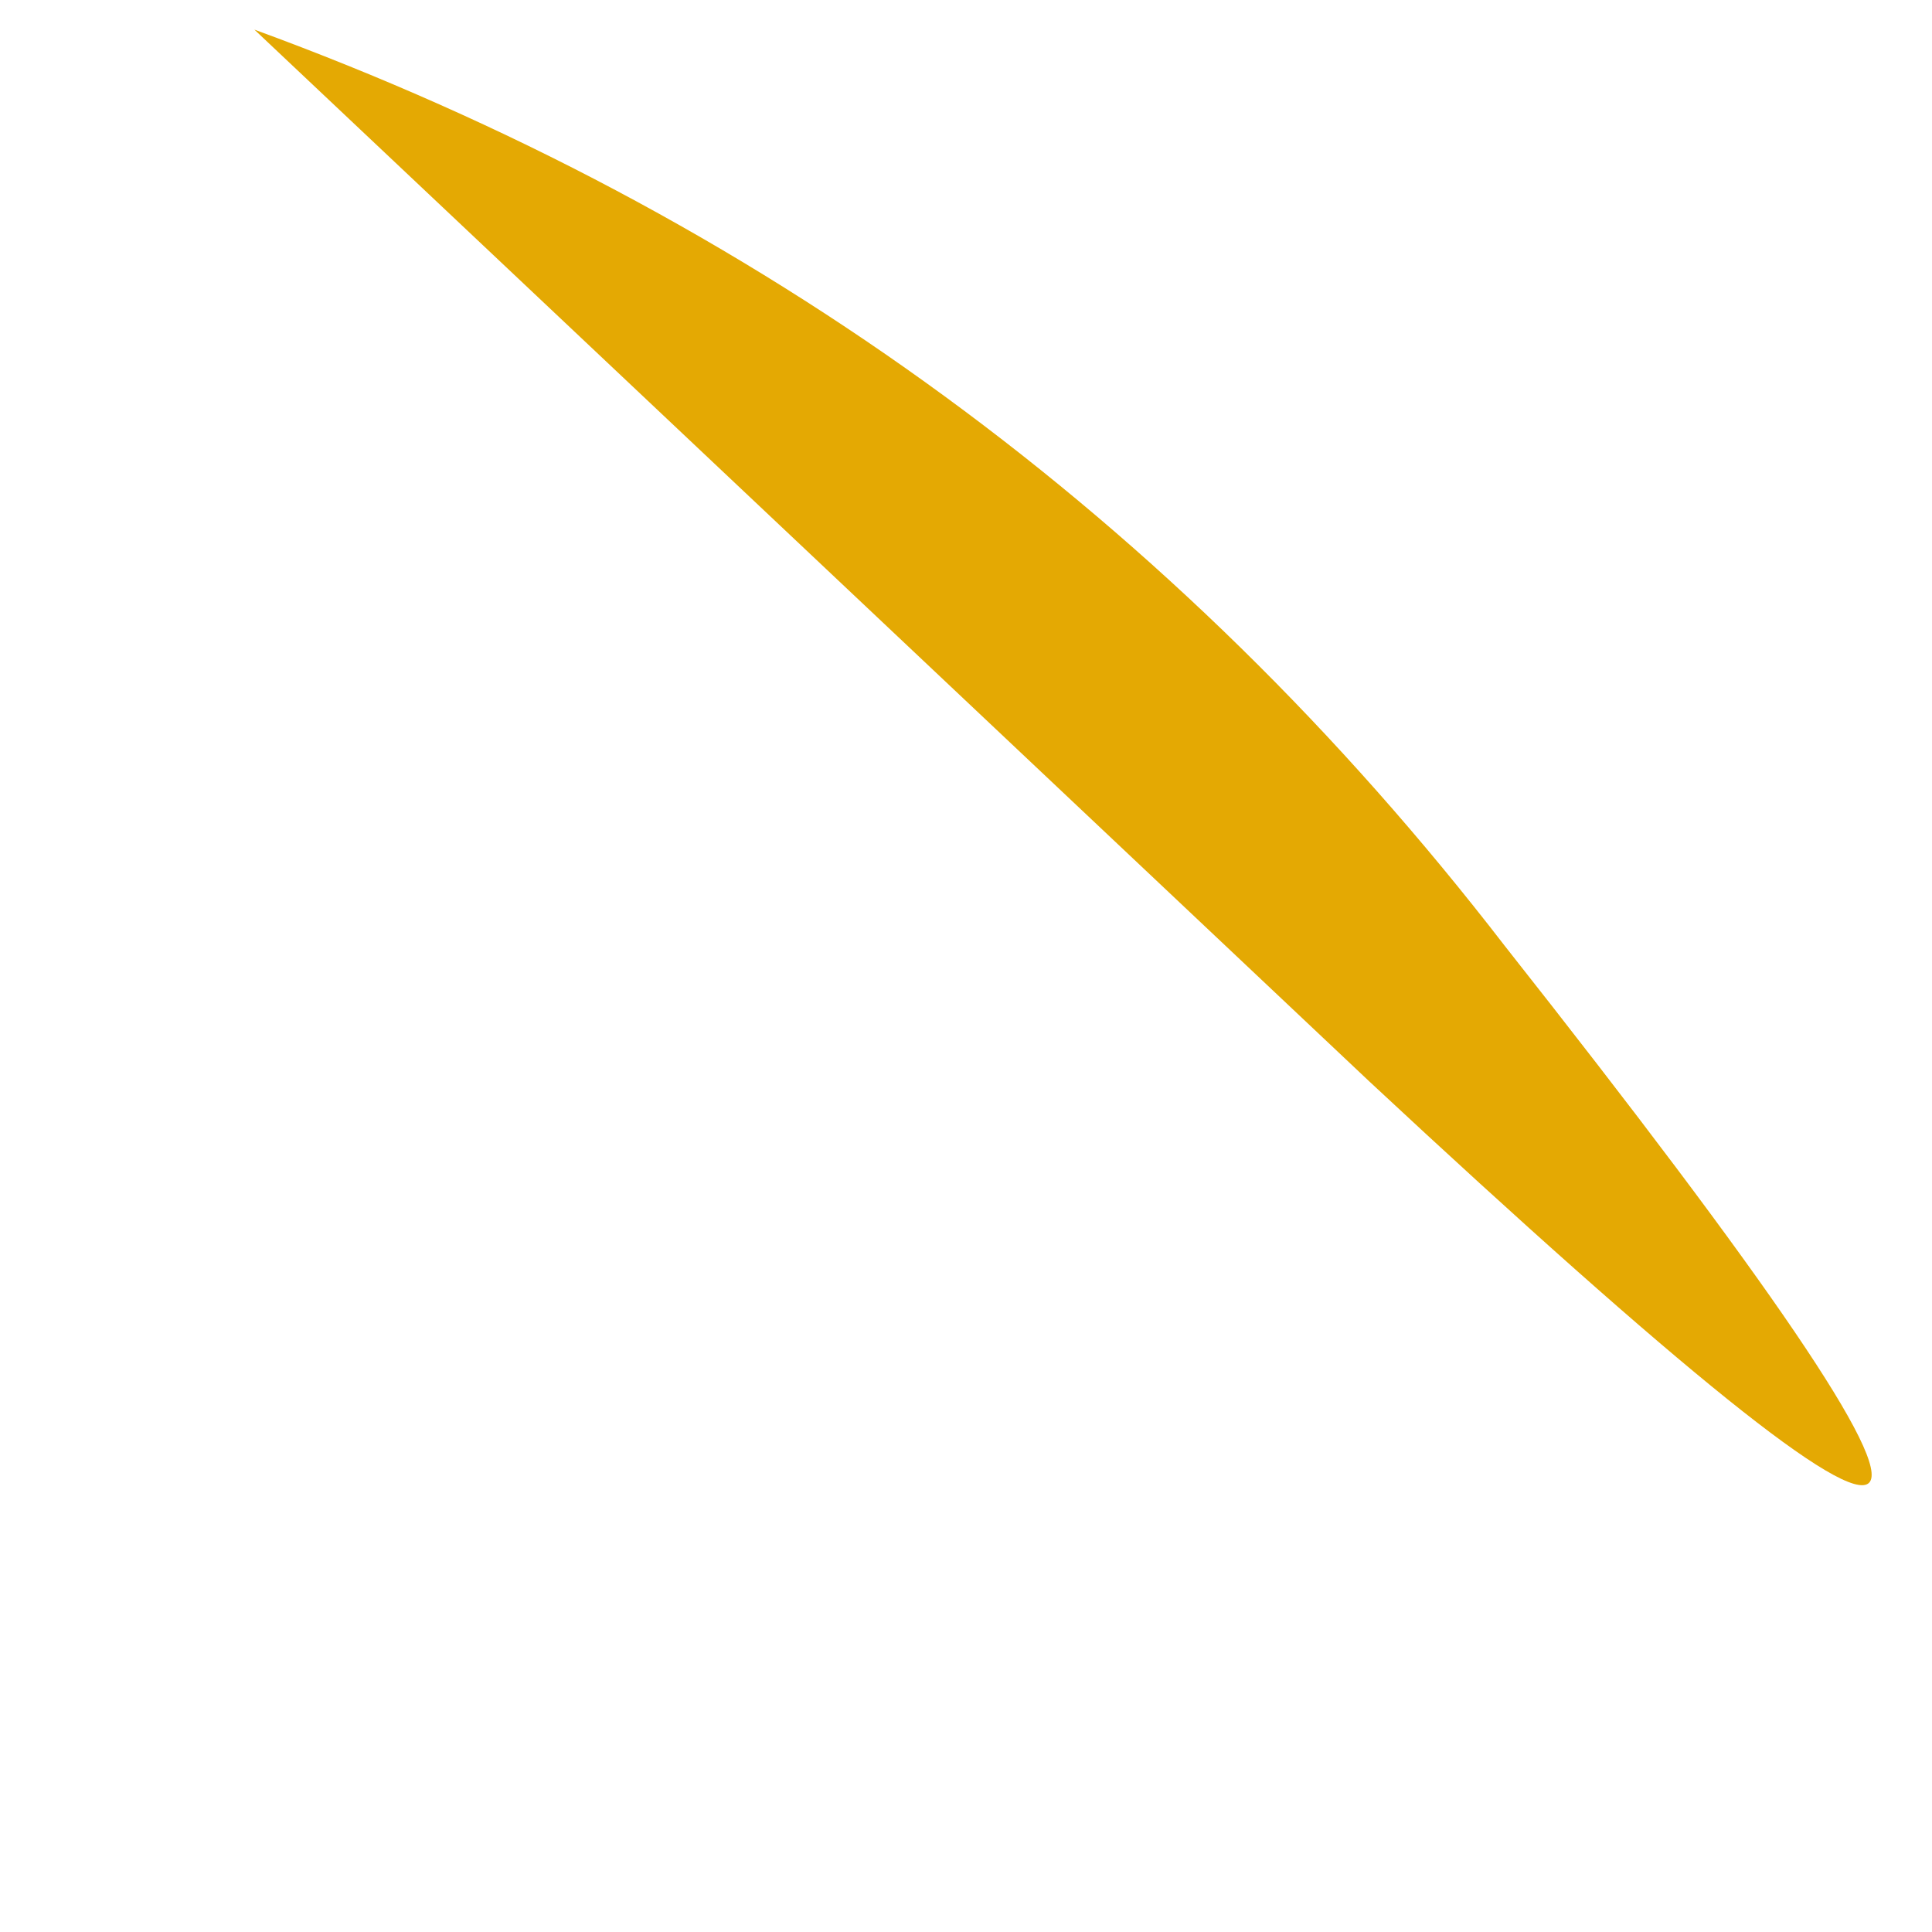 <?xml version="1.0" encoding="UTF-8" standalone="no"?><svg width='3' height='3' viewBox='0 0 3 3' fill='none' xmlns='http://www.w3.org/2000/svg'>
<path d='M2.126 1.679L0.395 0.046C1.177 0.332 1.824 0.804 2.336 1.468C3.16 2.512 3.092 2.579 2.126 1.679Z' fill='#E4A903'/>
</svg>
